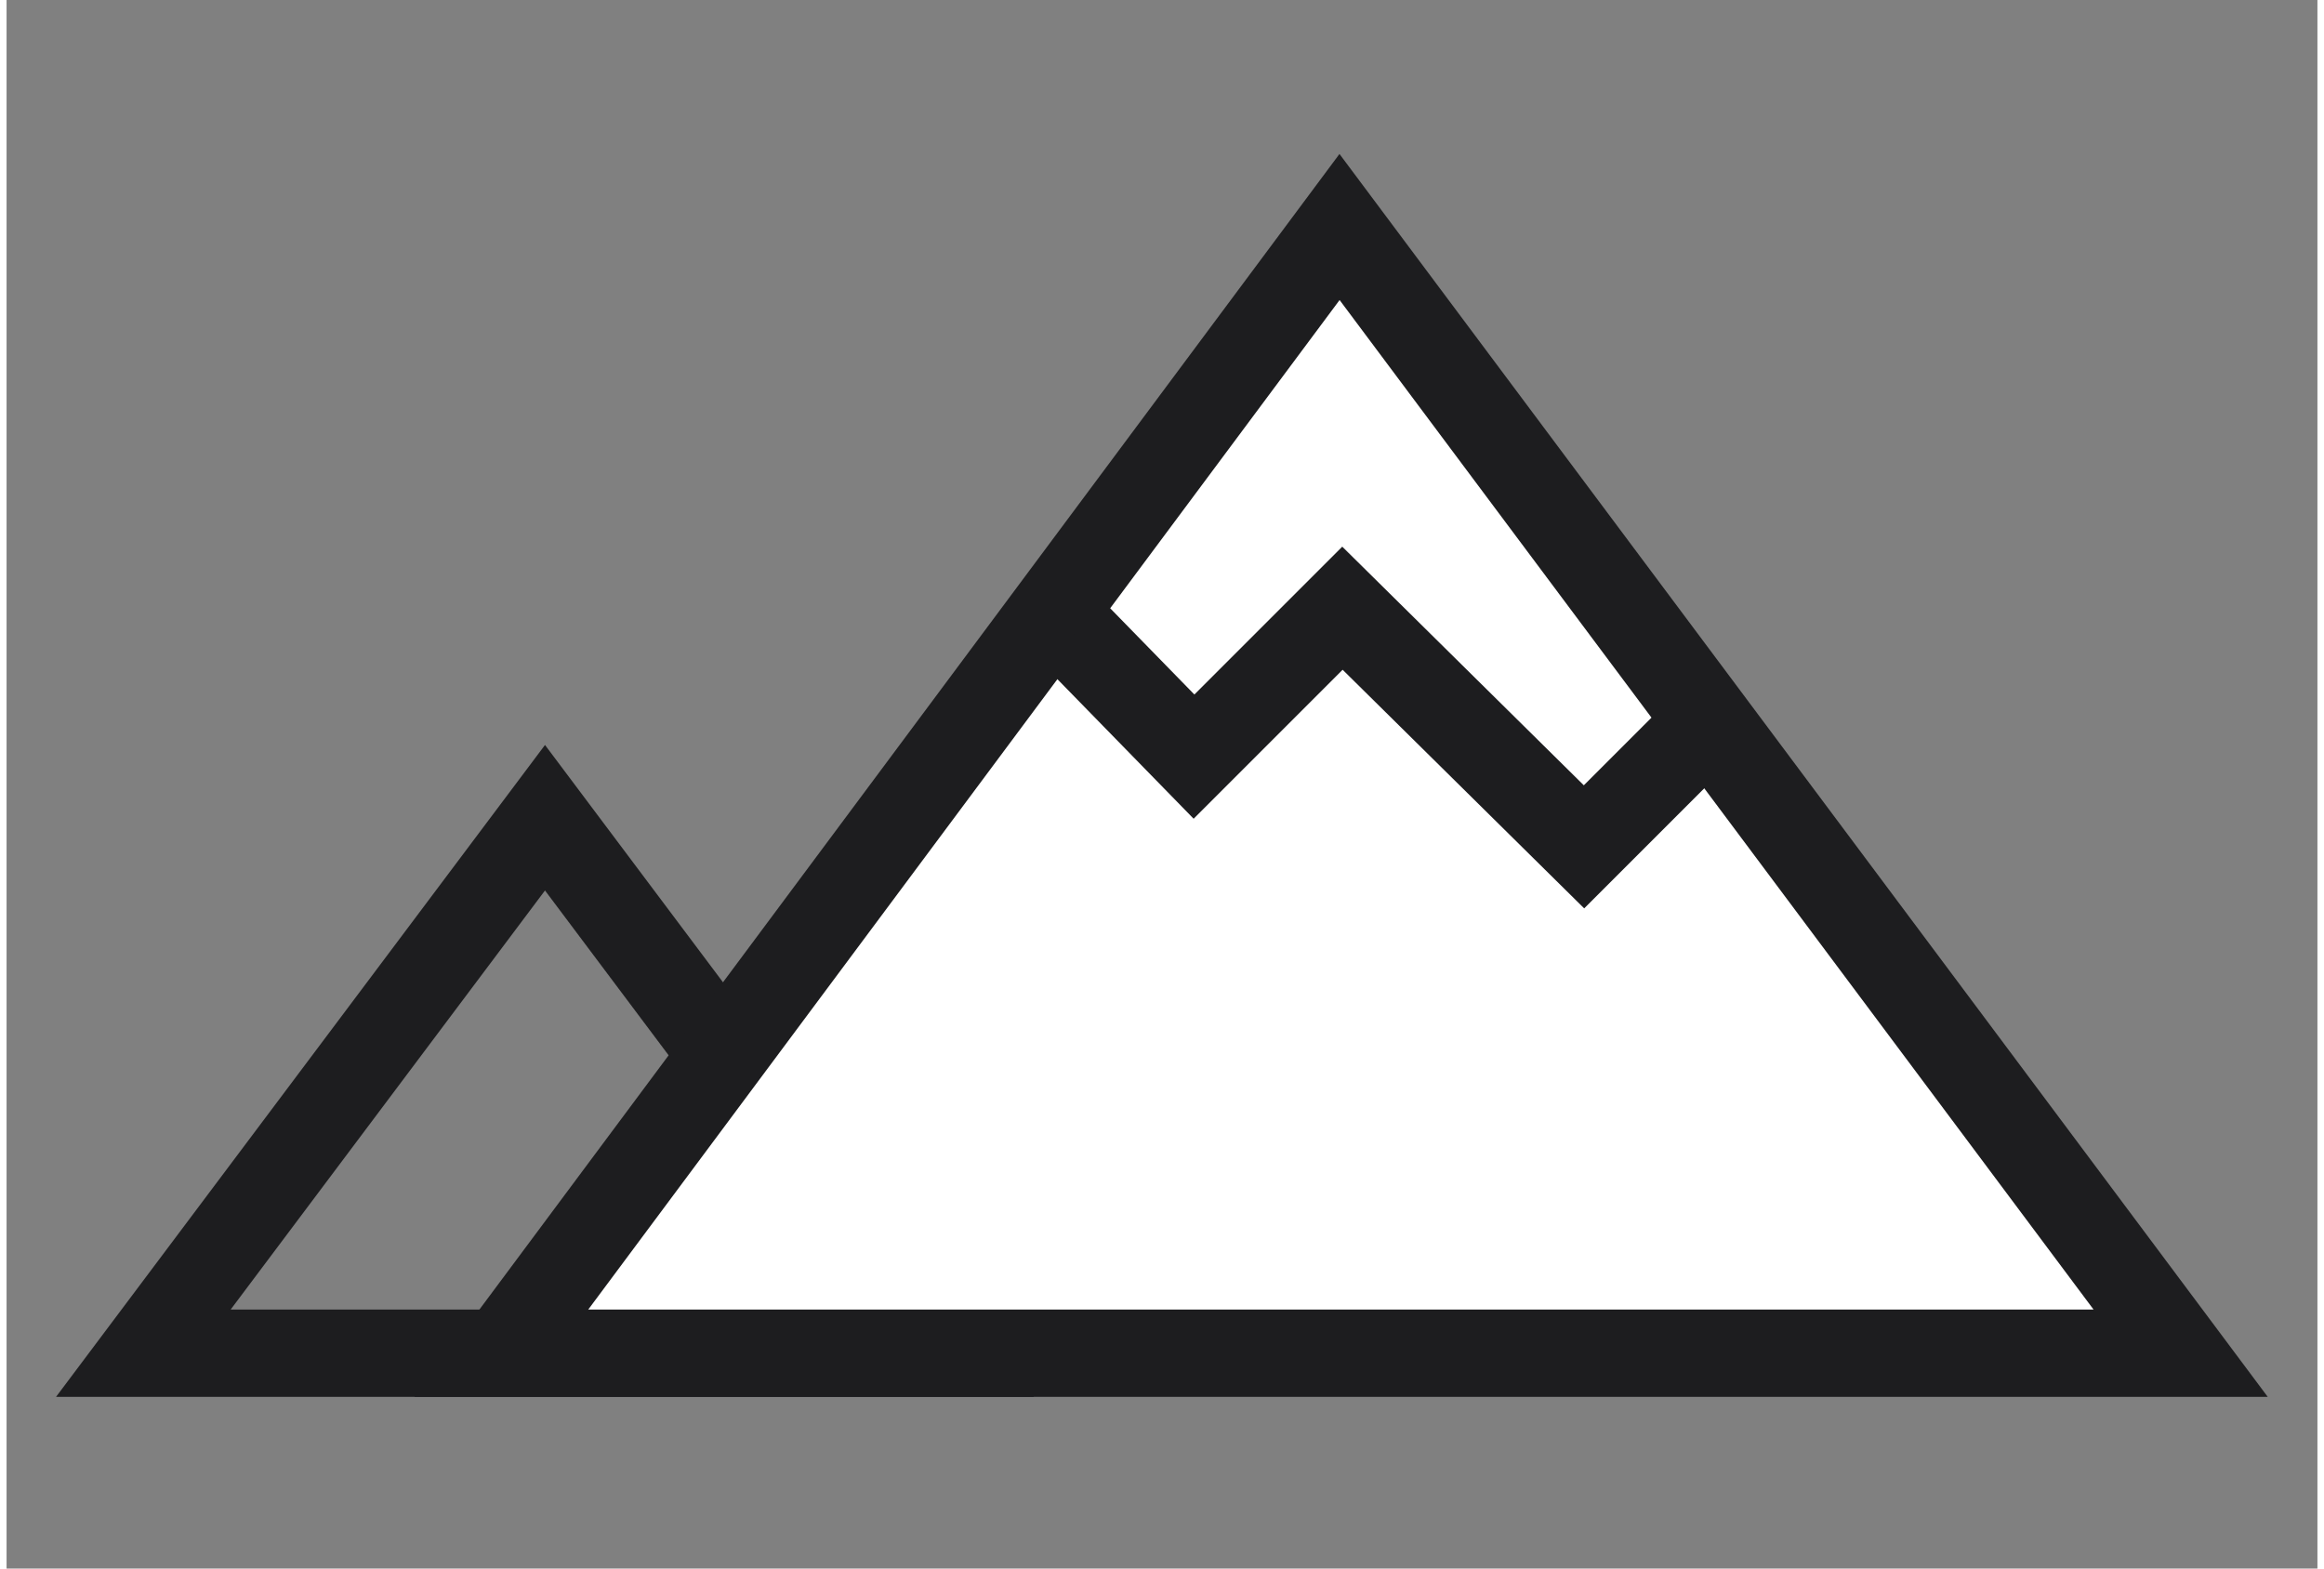 <svg class="gem__icon-mountain" xmlns="http://www.w3.org/2000/svg" width="80" height="54" viewBox="0 0 79.4 53.9">
							<rect x="0" y="0" width="79.4" height="53.9" fill="#808080" stroke="none"/>
							<g fill="none" stroke="#1D1D1F" stroke-width="3" stroke-miterlimit="10">
								<polygon class="mountain-small" points="32.3,46.5 4.7,46.5 18.5,28.1 32.3,46.5	"></polygon>
								<polygon class="mountain-big" fill="#ffffff" points="17,46.5 45.8,7.8 74.7,46.5 17,46.5"></polygon>
								<polyline class="mountain-snow" points="36.7,21.8  40.8,26 45.9,20.9 54.2,29.1 59,24.3 "></polyline>
							</g>
						</svg>